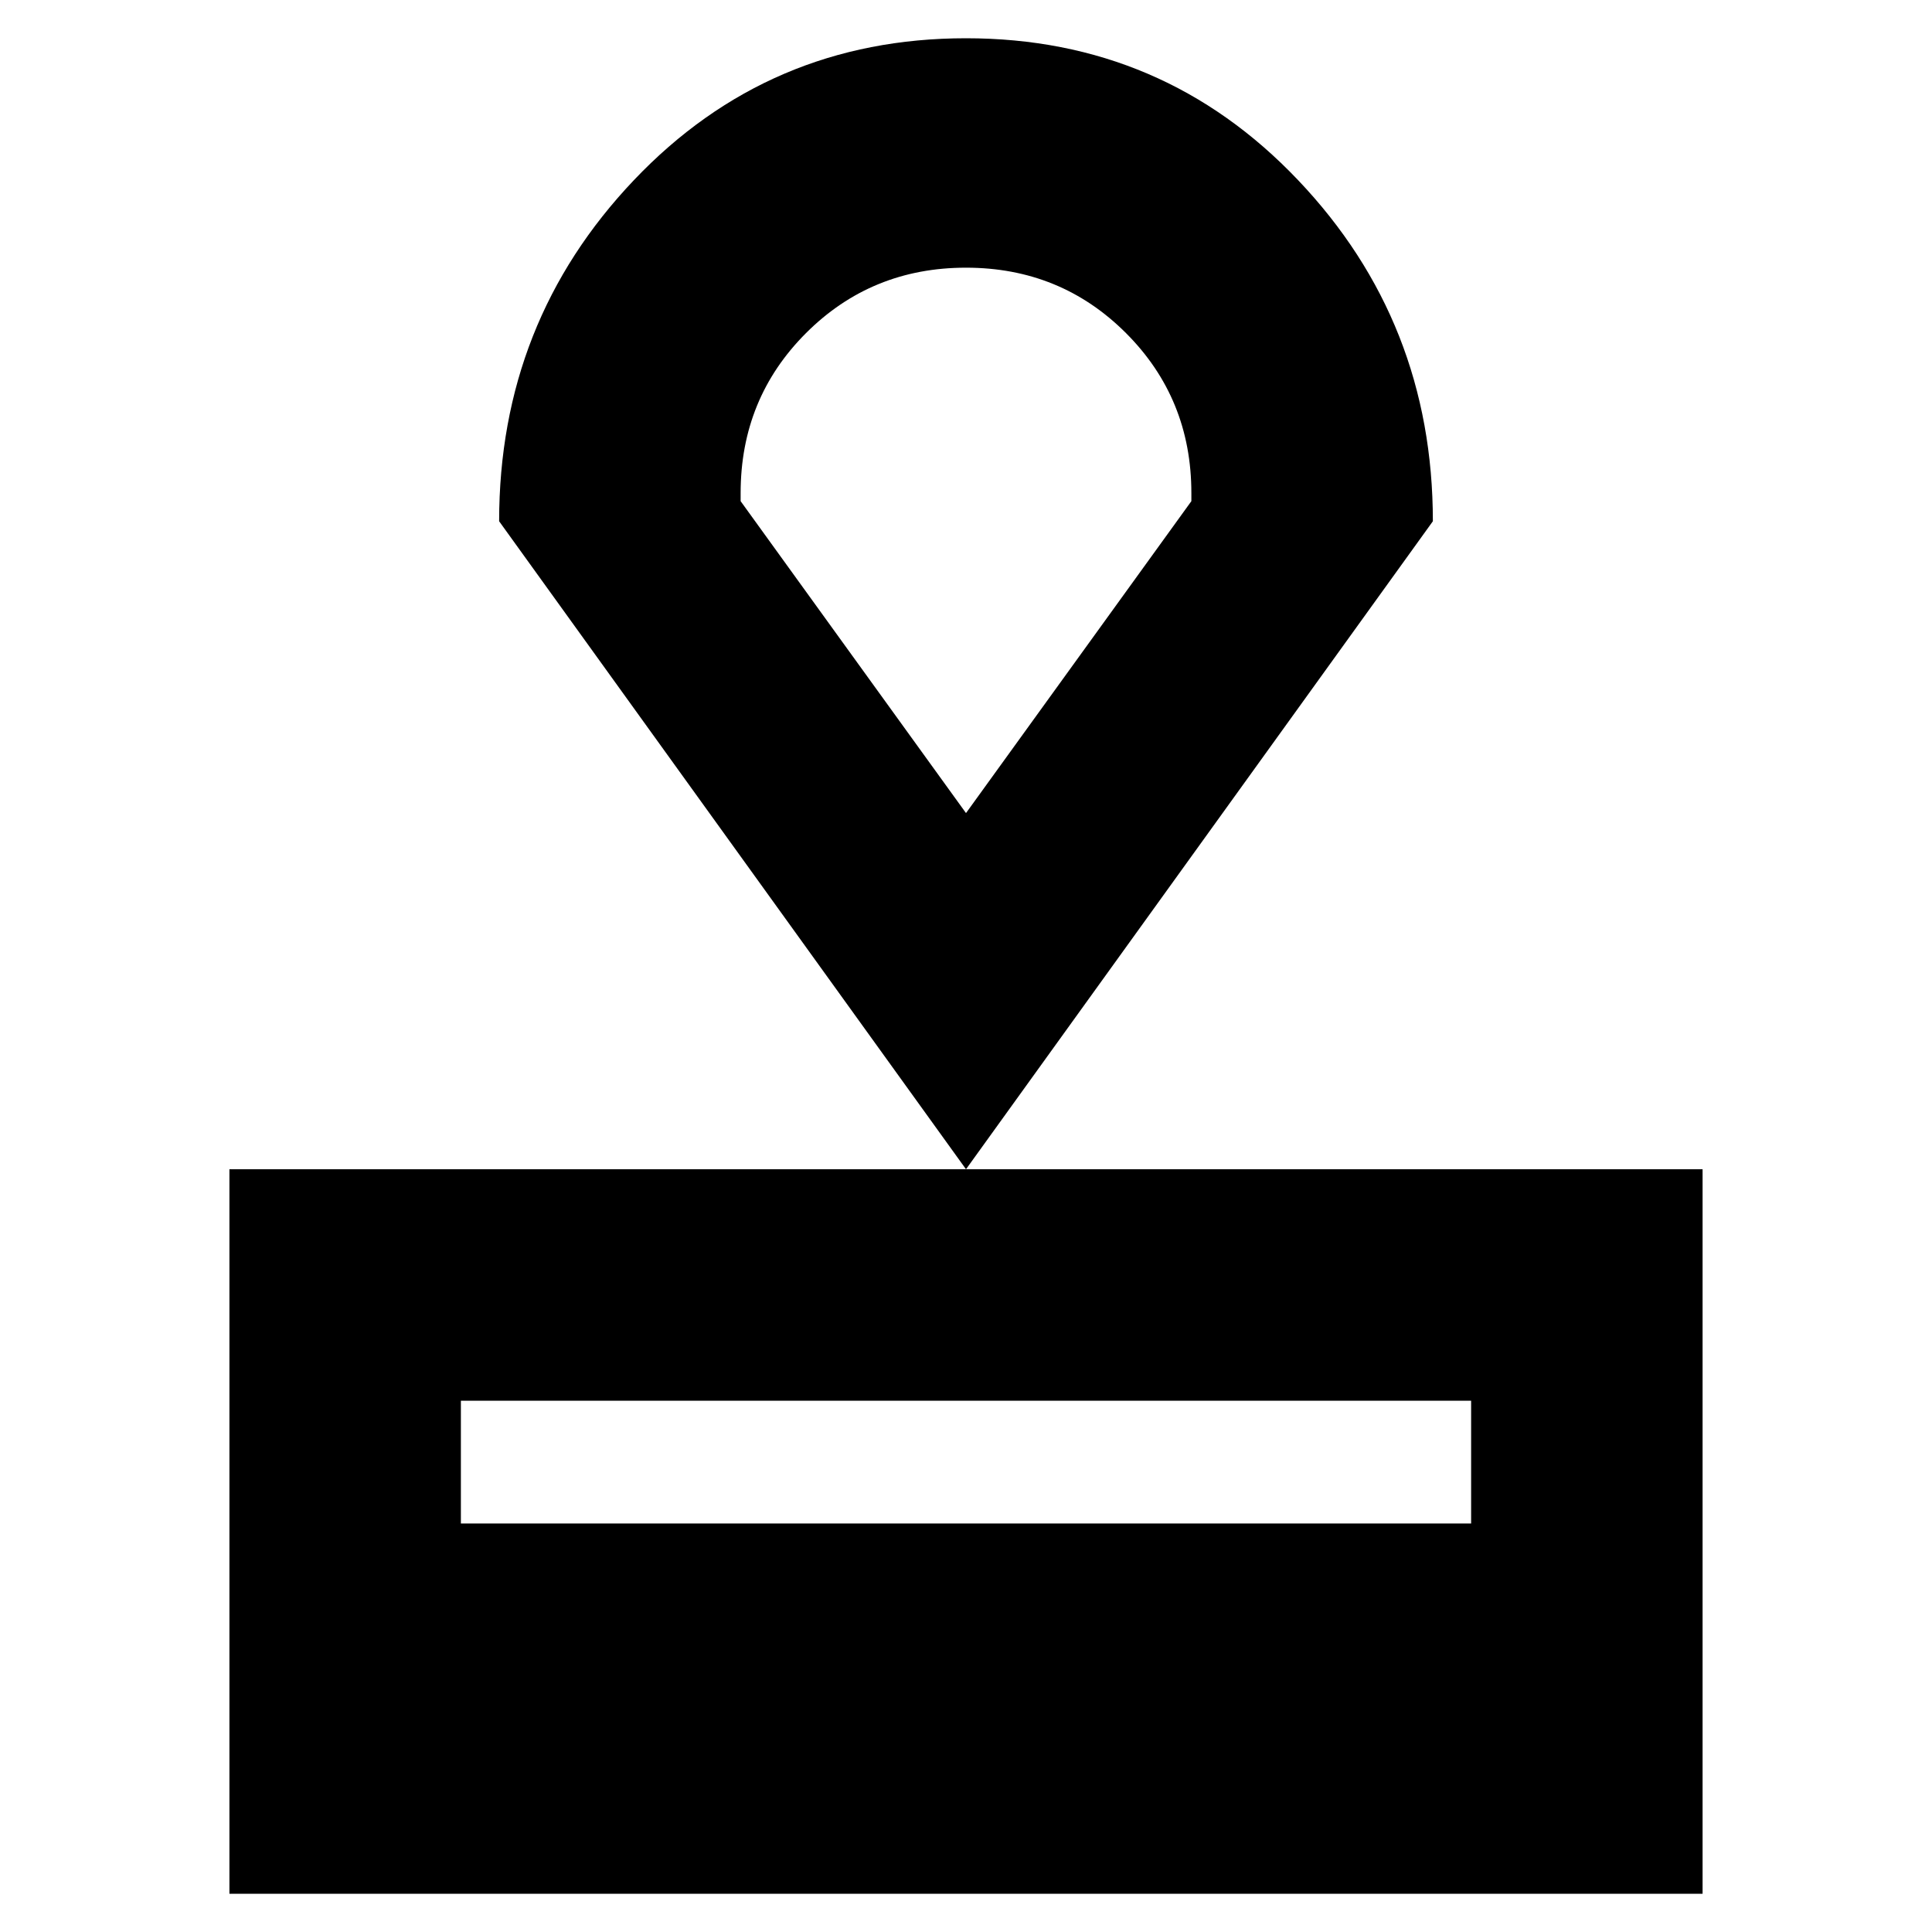 <svg xmlns="http://www.w3.org/2000/svg" height="20" width="20"><path d="M2.375 19.604v-7.5h15.25v7.5Zm2.396-3.833h10.458V14.5H4.771ZM10 12.104 5.167 5.396q0-2.063 1.395-3.531Q7.958.396 10 .396q2.042 0 3.438 1.469 1.395 1.468 1.395 3.531Zm0-3.687 2.333-3.229v-.084q0-.979-.677-1.656-.677-.677-1.656-.677-.979 0-1.656.677-.677.677-.677 1.656v.084Zm0 0Z"/></svg>